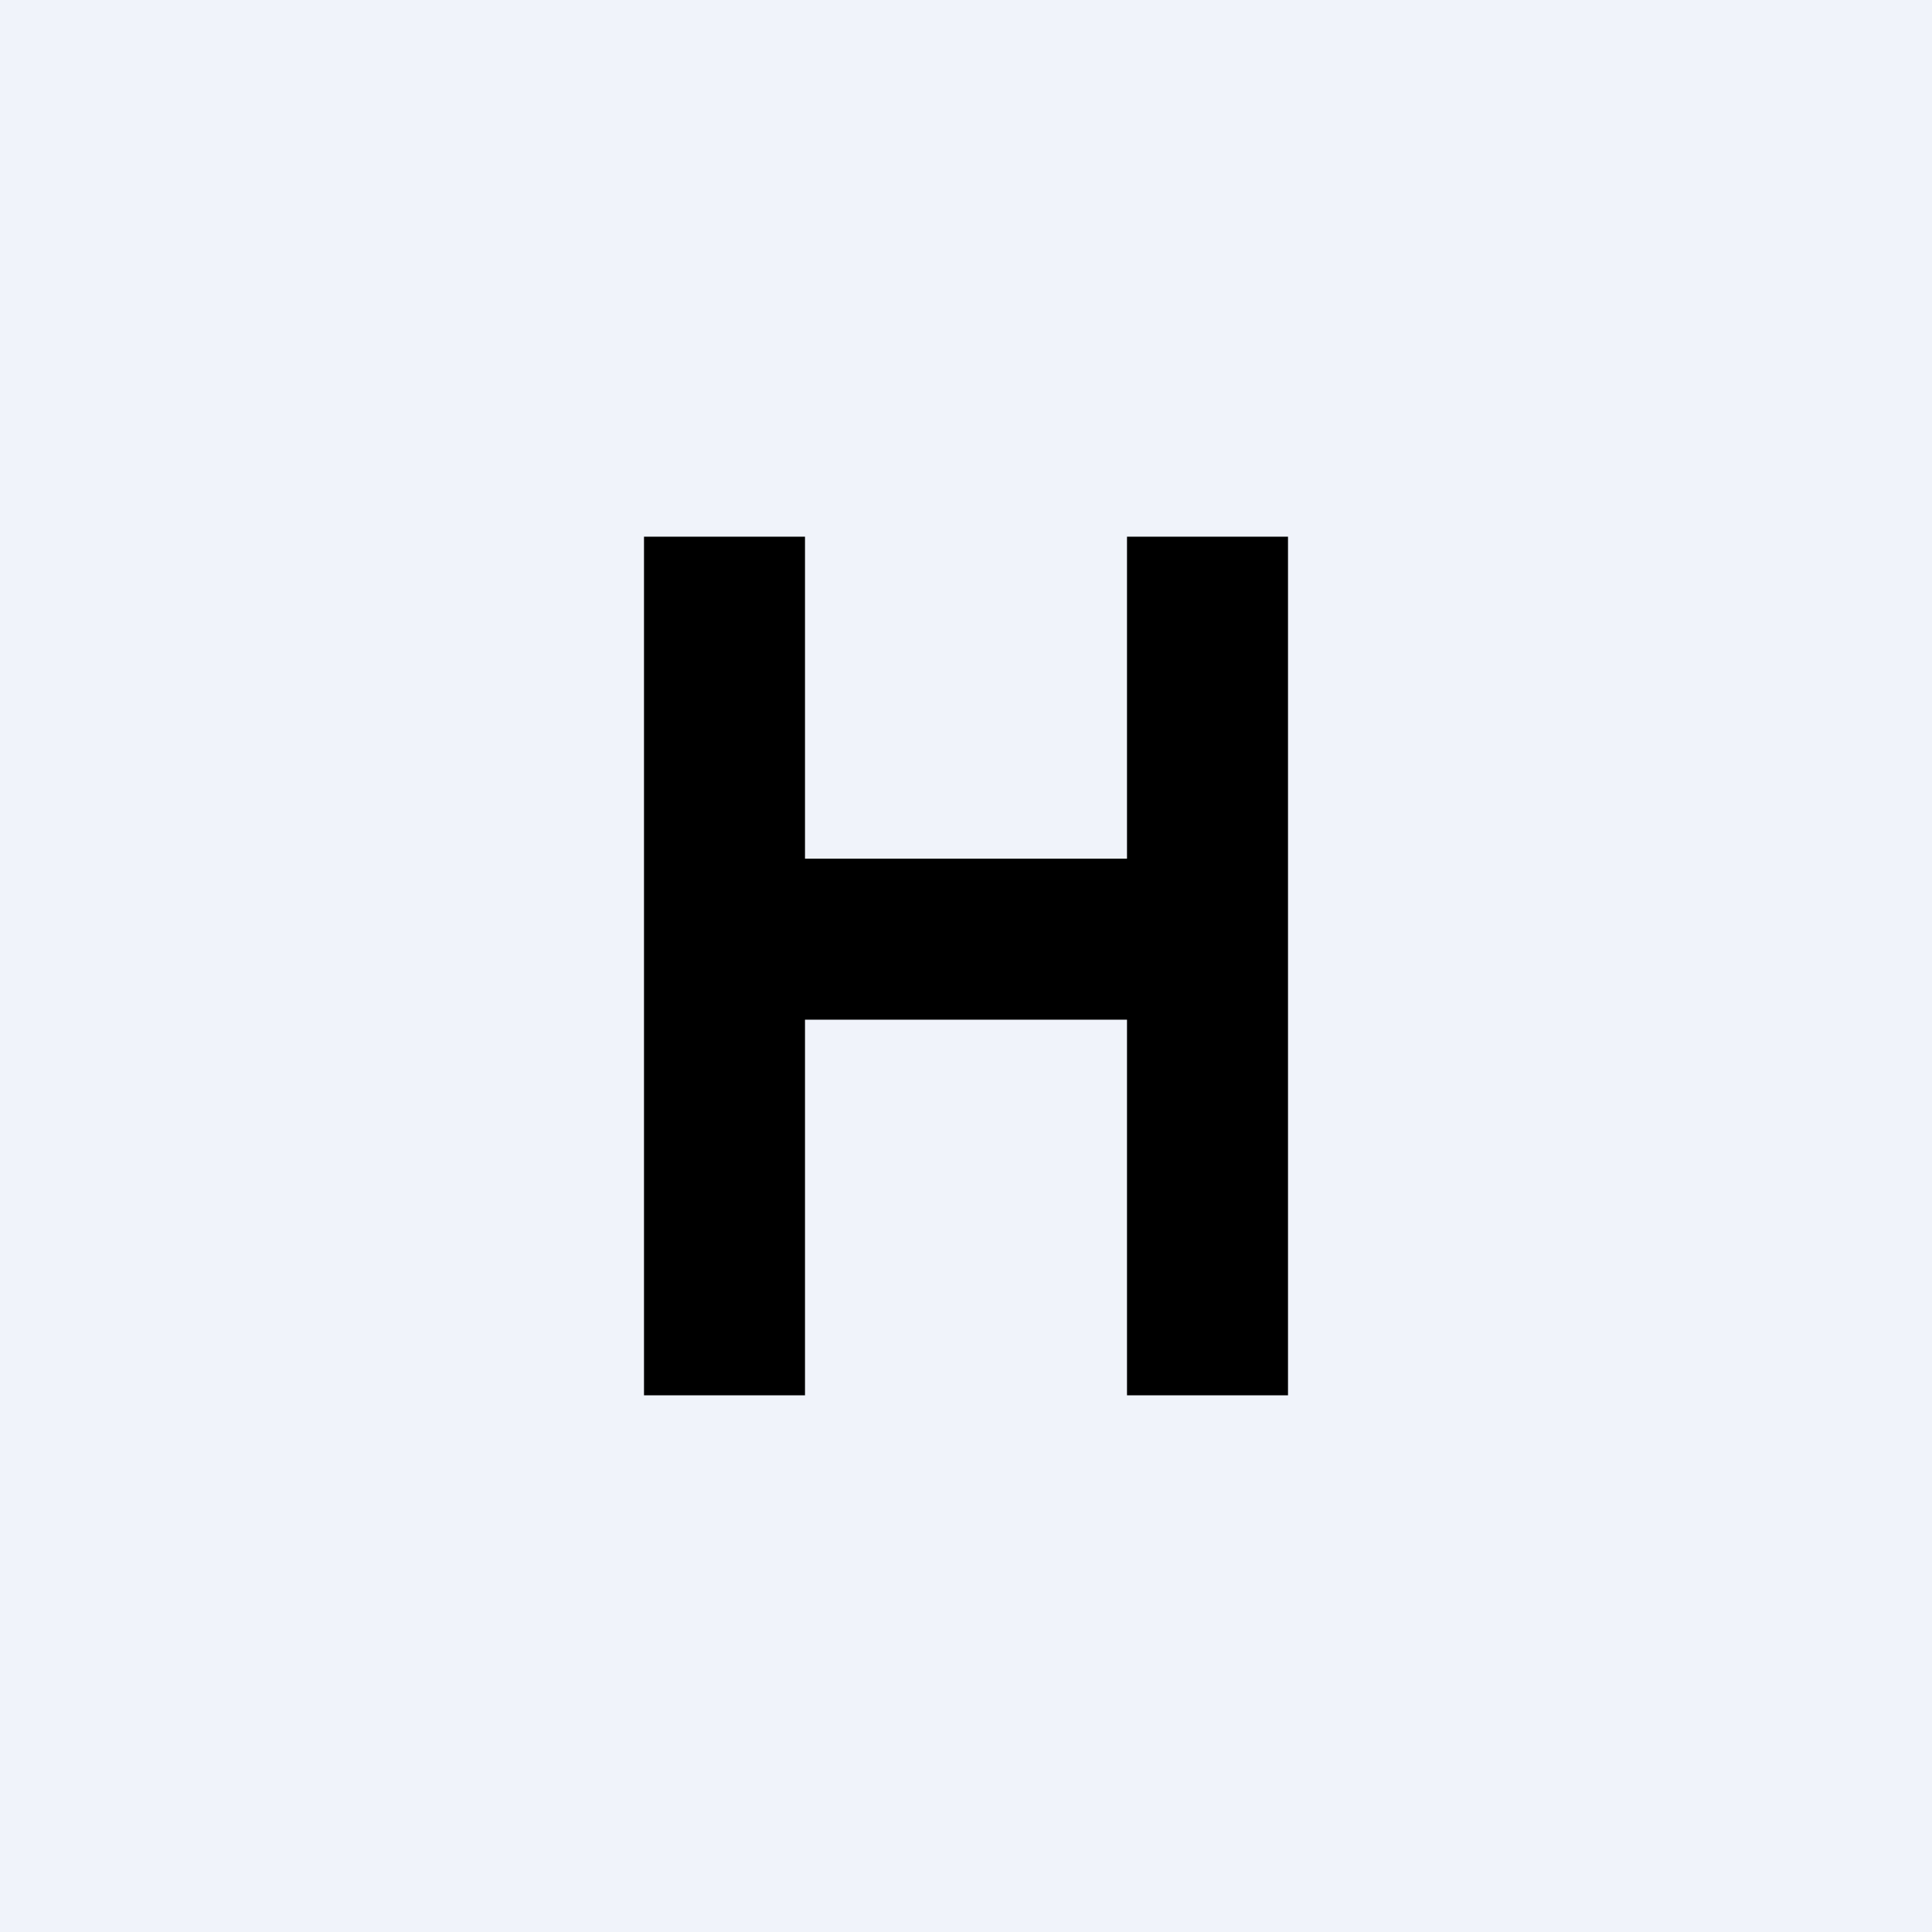 <!-- by TradingView --><svg width="18" height="18" viewBox="0 0 18 18" xmlns="http://www.w3.org/2000/svg"><path fill="#F0F3FA" d="M0 0h18v18H0z"/><path d="M6 13V5h1.5v3h3V5H12v8h-1.5V9.5h-3V13H6Z"/></svg>
